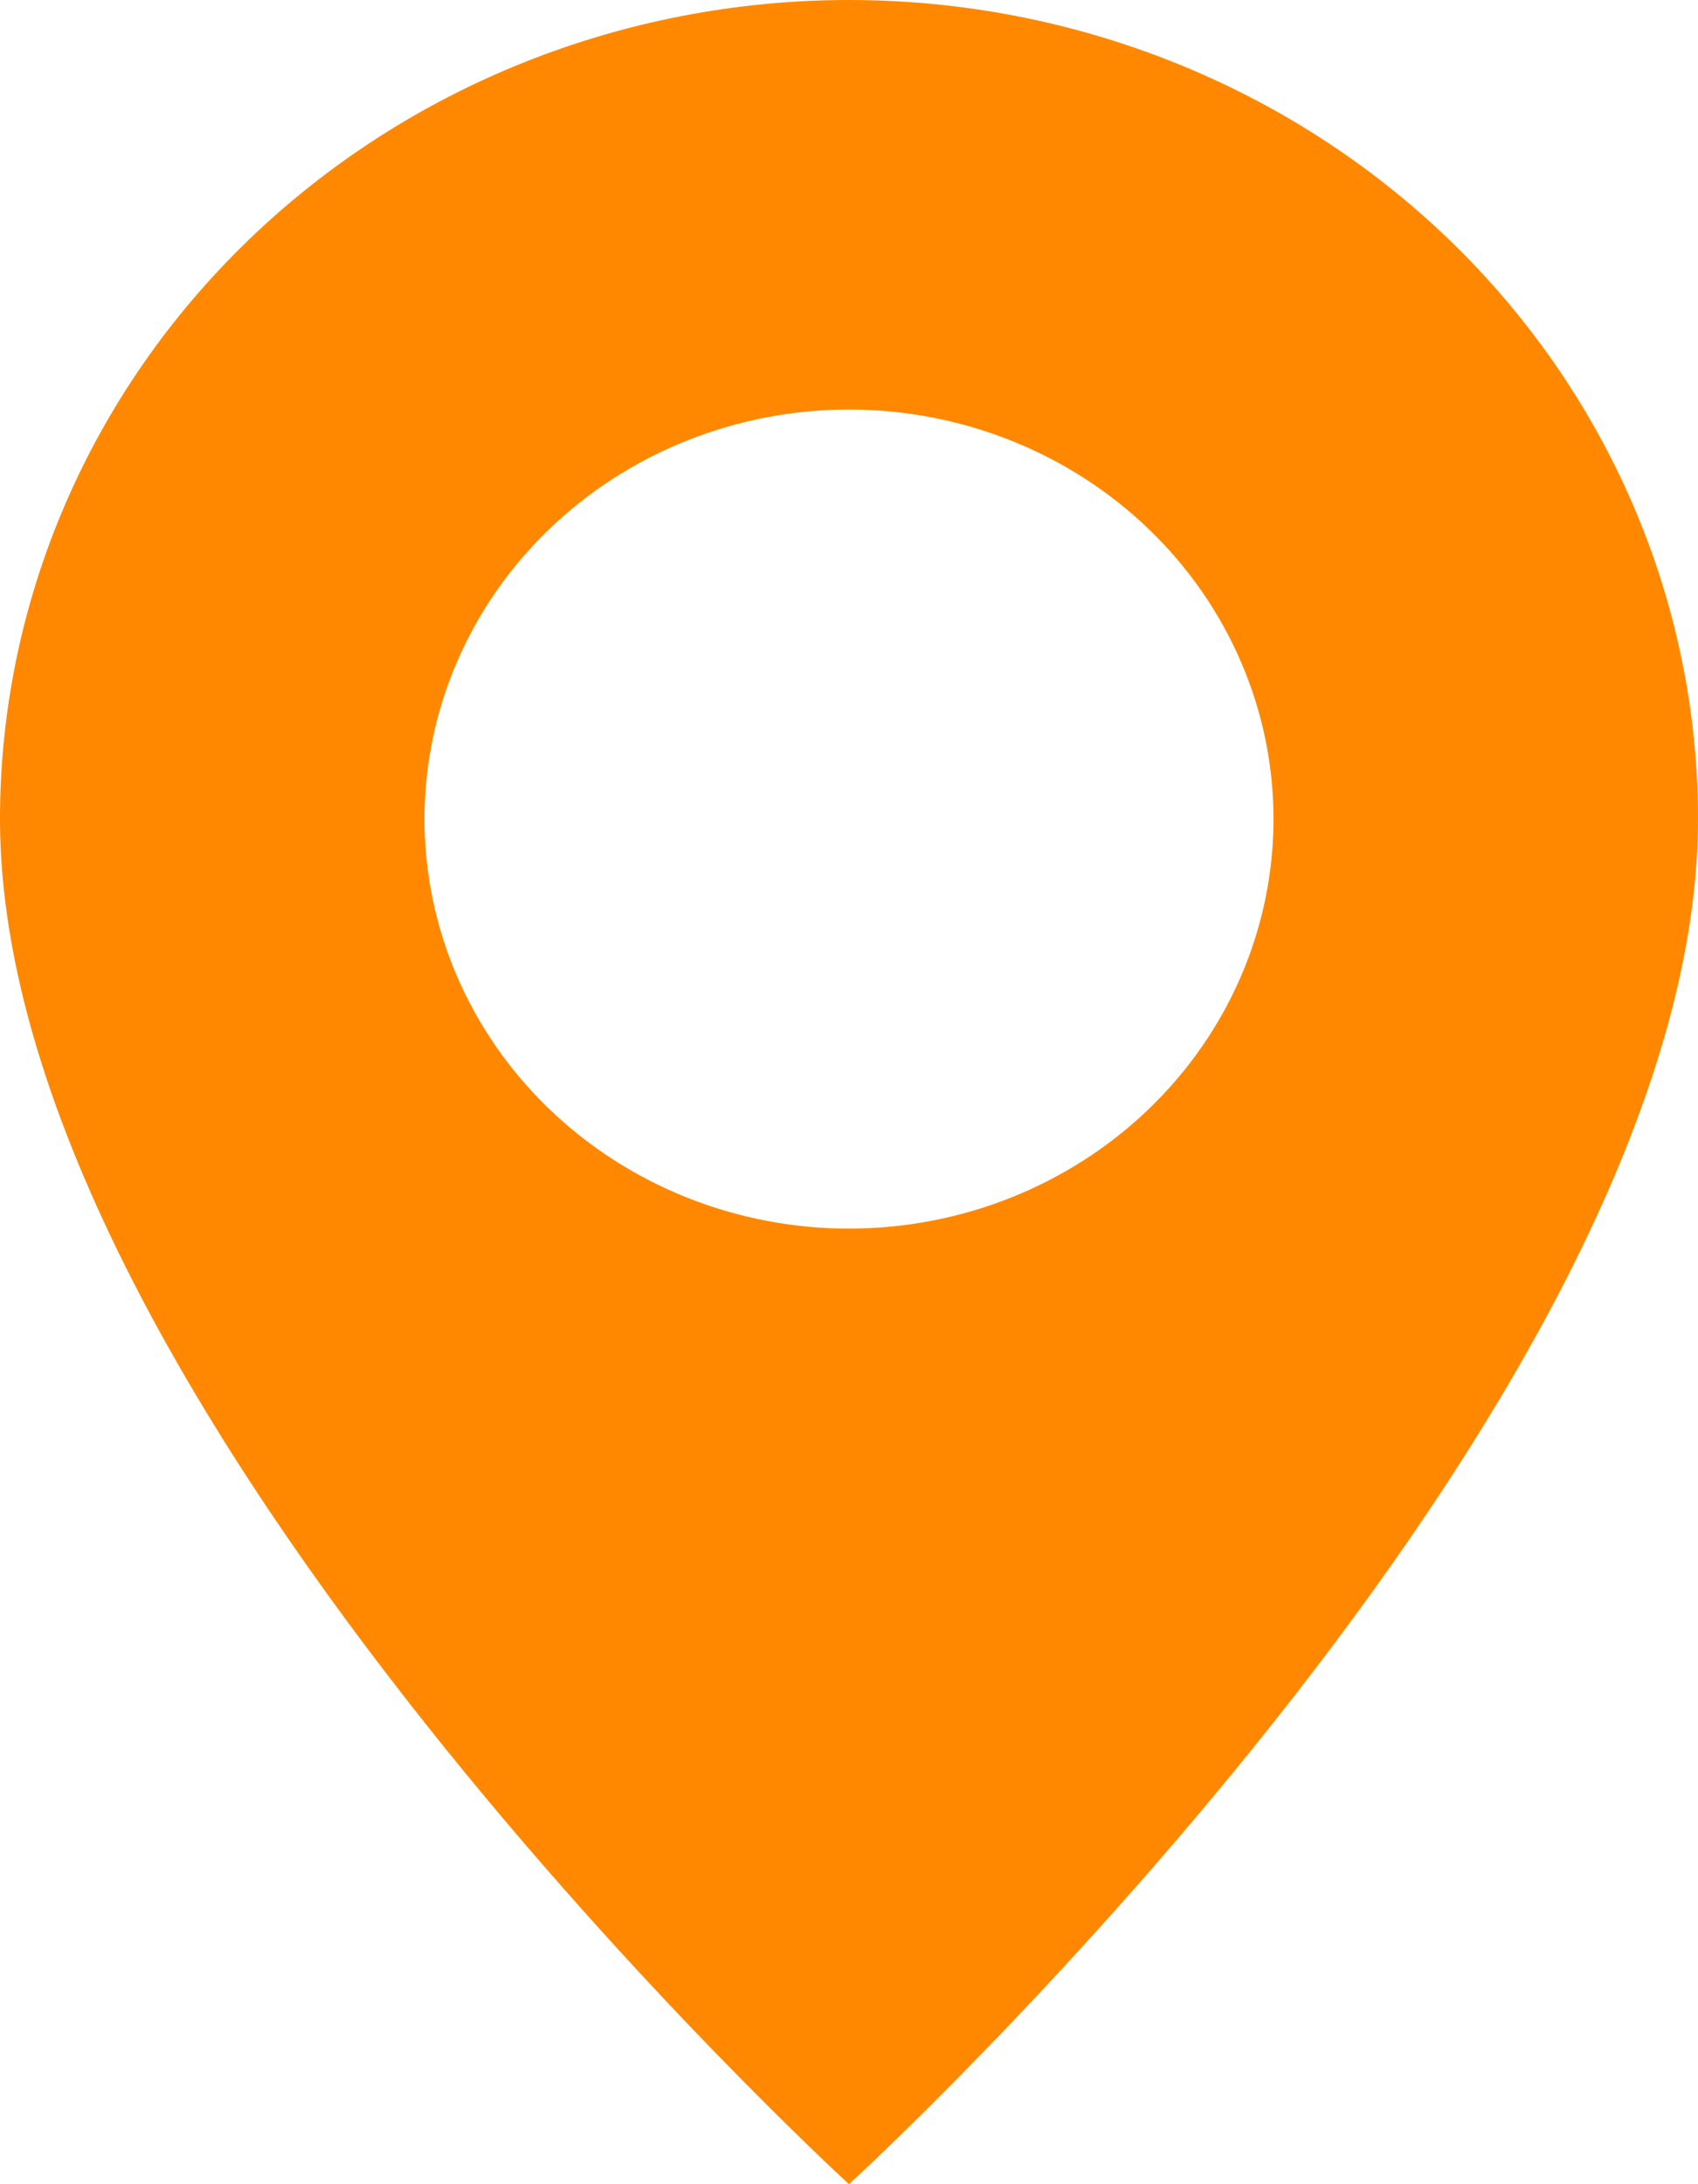 <svg width="14" height="18" viewBox="0 0 14 18" fill="none" xmlns="http://www.w3.org/2000/svg">
<path d="M7 18C7 18 14 11.603 14 6.75C14 4.96 13.262 3.243 11.95 1.977C10.637 0.711 8.857 0 7 0C5.143 0 3.363 0.711 2.05 1.977C0.737 3.243 2.76642e-08 4.96 0 6.75C0 11.603 7 18 7 18ZM7 10.125C6.072 10.125 5.181 9.769 4.525 9.136C3.869 8.504 3.5 7.645 3.5 6.75C3.5 5.855 3.869 4.996 4.525 4.364C5.181 3.731 6.072 3.375 7 3.375C7.928 3.375 8.819 3.731 9.475 4.364C10.131 4.996 10.5 5.855 10.5 6.75C10.5 7.645 10.131 8.504 9.475 9.136C8.819 9.769 7.928 10.125 7 10.125Z" fill="#FF8800"/>
</svg>
